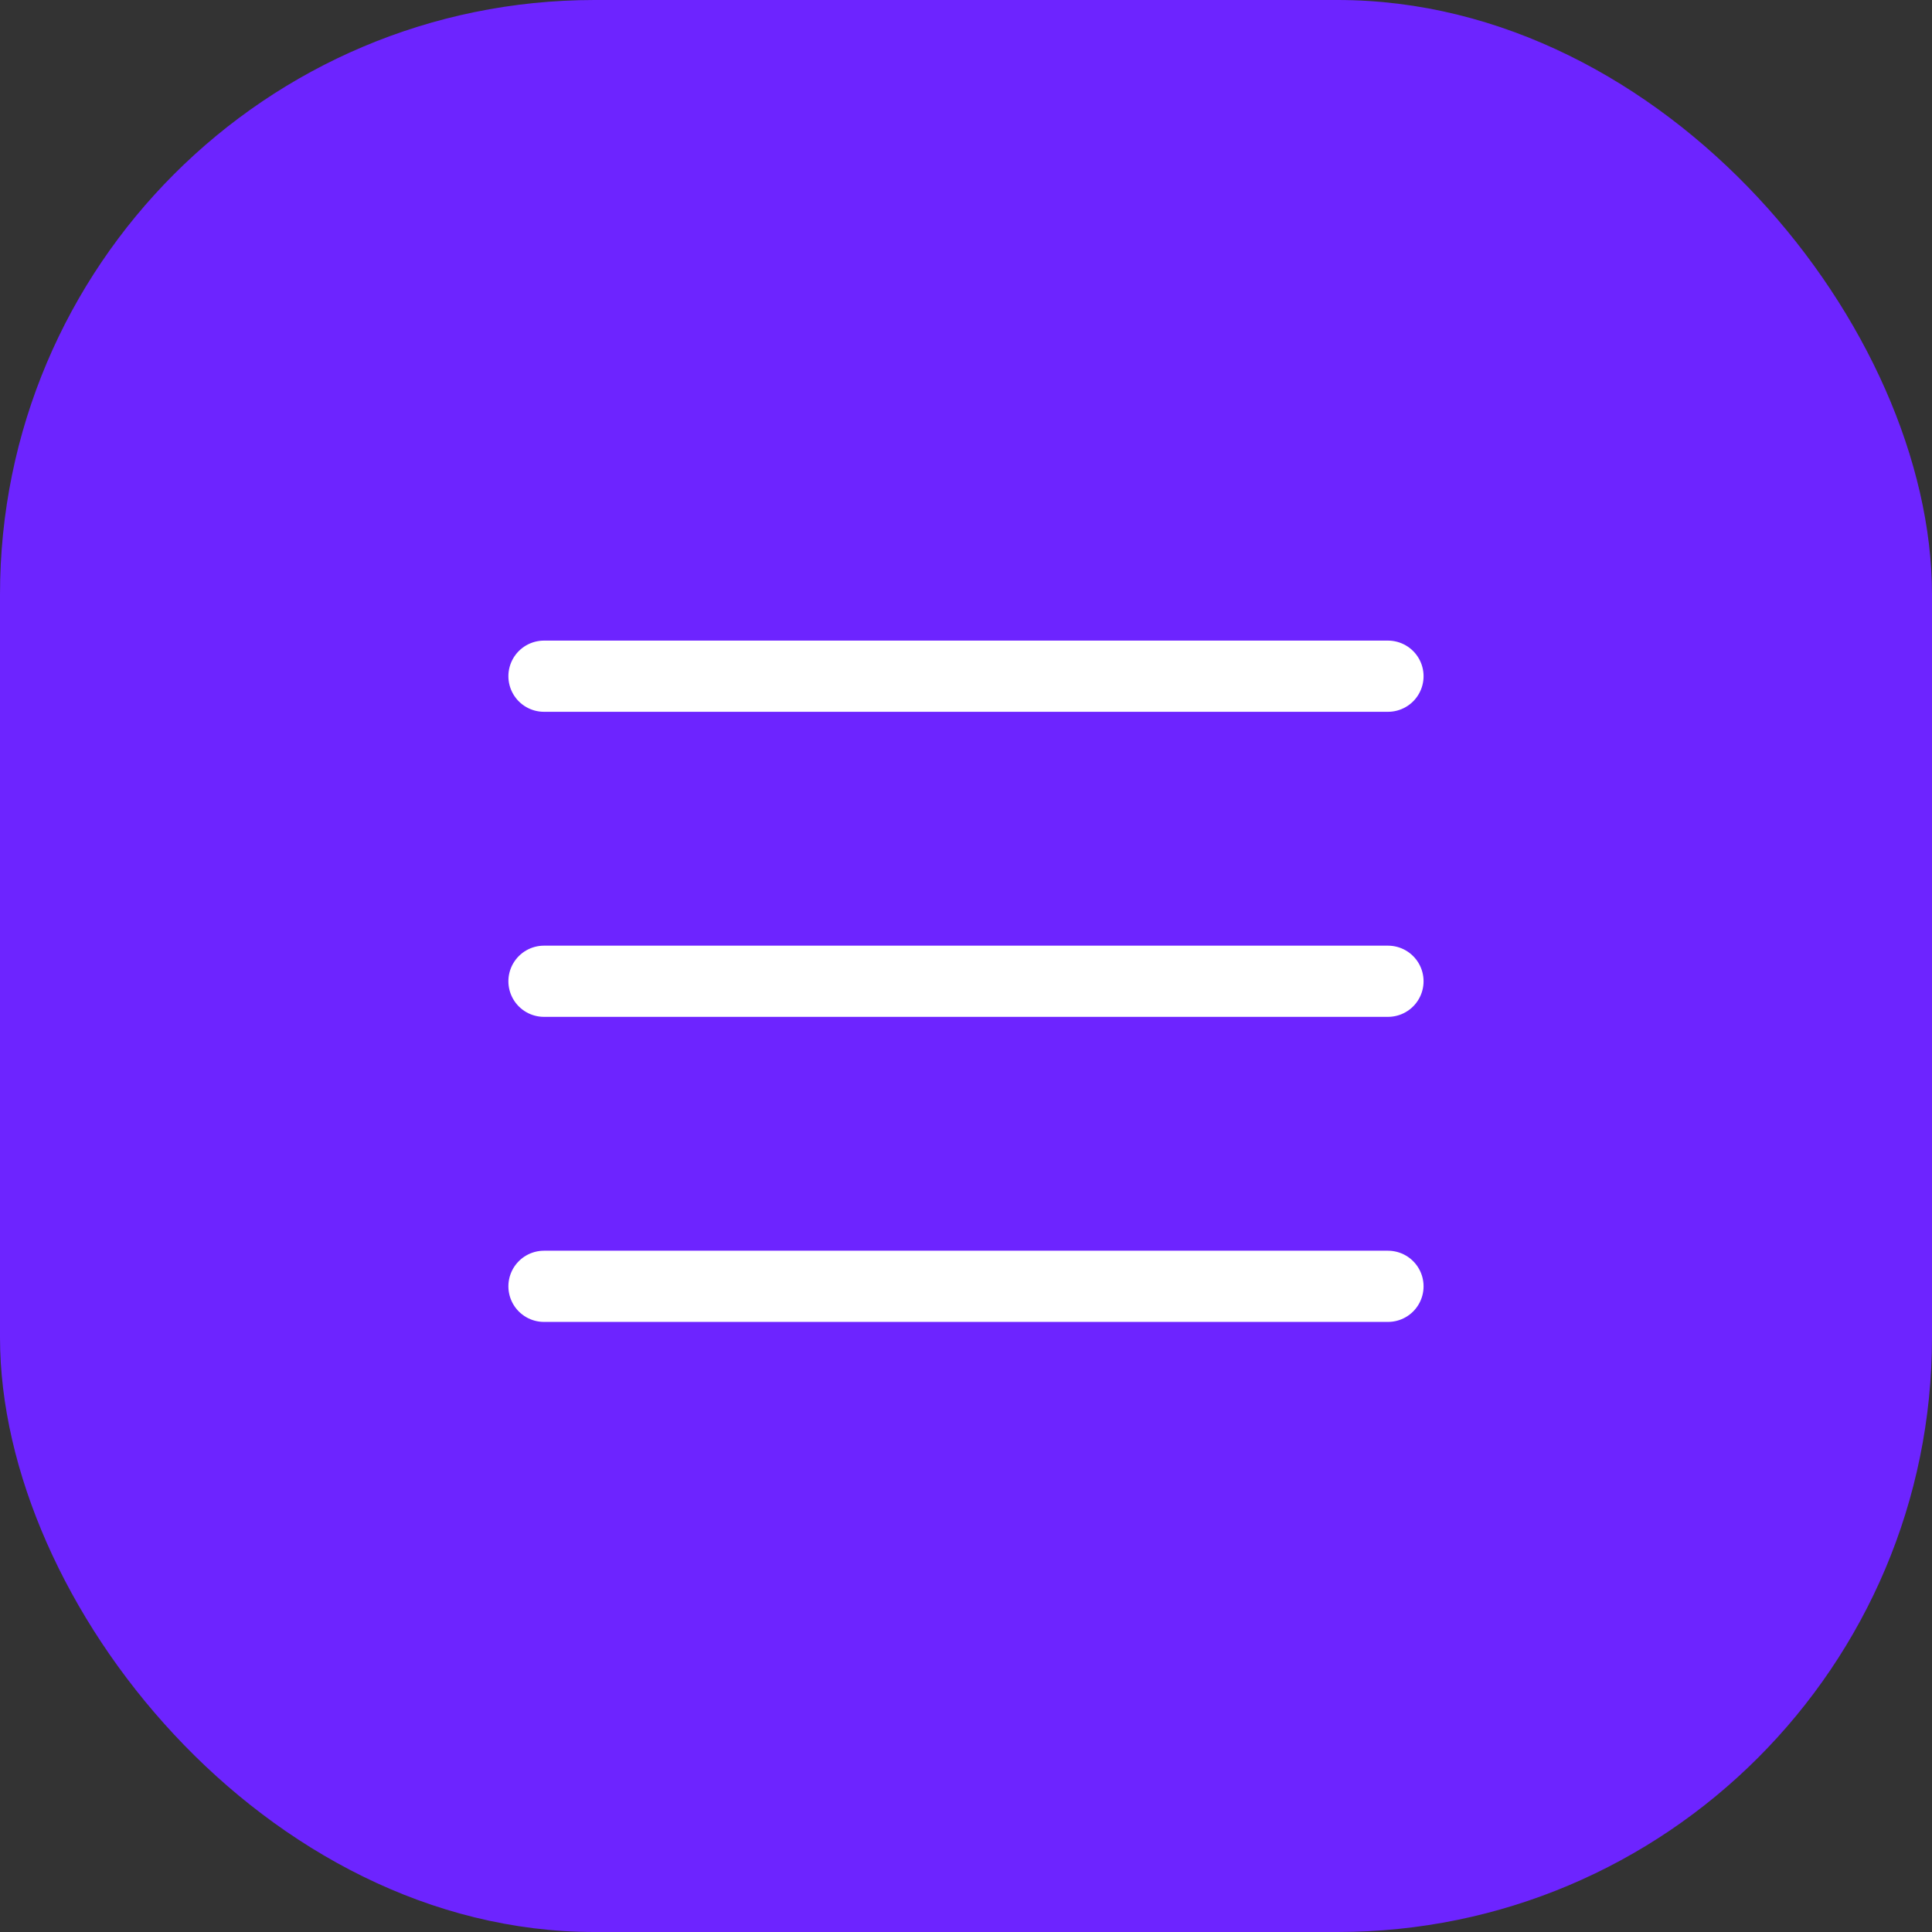<svg width="39" height="39" viewBox="0 0 39 39" fill="none" xmlns="http://www.w3.org/2000/svg">
<rect x="0" y="0" width="39" height="39" fill="#333333" stroke="none"/>
<rect width="39" height="39" rx="12" fill="#6D24FF"/>
<line x1="10.981" y1="13.65" x2="28.018" y2="13.65" stroke="white" stroke-width="1.437" stroke-linecap="round"/>
<line x1="10.981" y1="19.808" x2="28.018" y2="19.808" stroke="white" stroke-width="1.437" stroke-linecap="round"/>
<line x1="10.981" y1="25.966" x2="28.018" y2="25.966" stroke="white" stroke-width="1.437" stroke-linecap="round"/>
</svg>

